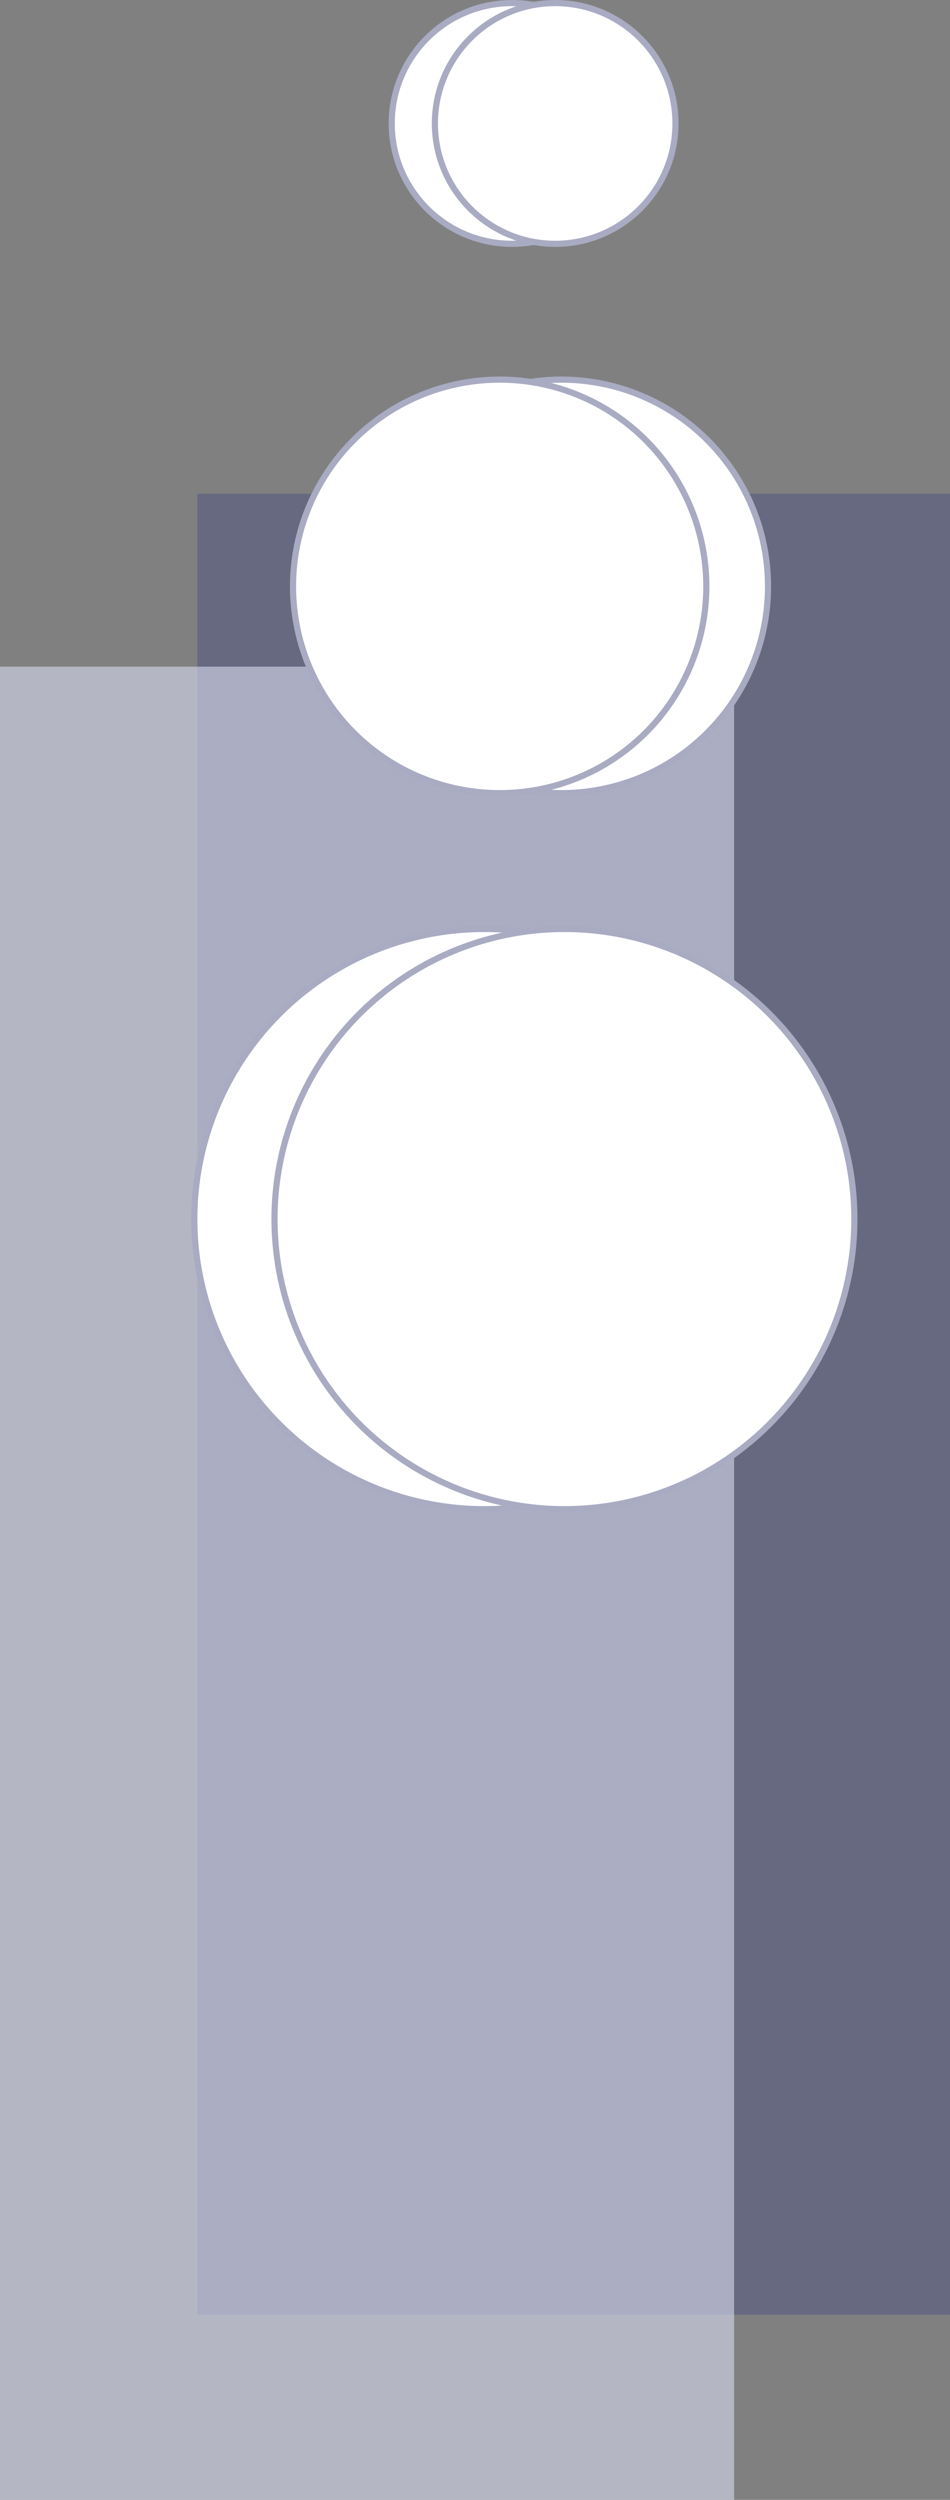 <svg width="154" height="405" viewBox="0 0 154 405" fill="none" xmlns="http://www.w3.org/2000/svg">
<rect x="0" y="0" width="154" height="405" fill="#808080" stroke="none"/>
<rect width="122" height="295" transform="matrix(-1 0 0 1 154 80)" fill="#494F80" fill-opacity="0.48"/>
<rect width="119" height="297" transform="matrix(-1 0 0 1 119 108)" fill="#D0D2E7" fill-opacity="0.65"/>
<circle r="47" transform="matrix(1 0 0 -1 78.5 197.5)" fill="white" stroke="#A8ABC2"/>
<circle r="47" transform="matrix(1 0 0 -1 91.5 197.5)" fill="white" stroke="#A8ABC2"/>
<circle r="33.5" transform="matrix(1 0 0 -1 91 95)" fill="white" stroke="#A8ABC2"/>
<circle r="33.5" transform="matrix(1 0 0 -1 81 95)" fill="white" stroke="#A8ABC2"/>
<circle r="19.5" transform="matrix(1 0 0 -1 83 20)" fill="white" stroke="#A8ABC2"/>
<circle r="19.5" transform="matrix(1 0 0 -1 90 20)" fill="white" stroke="#A8ABC2"/>
</svg>
